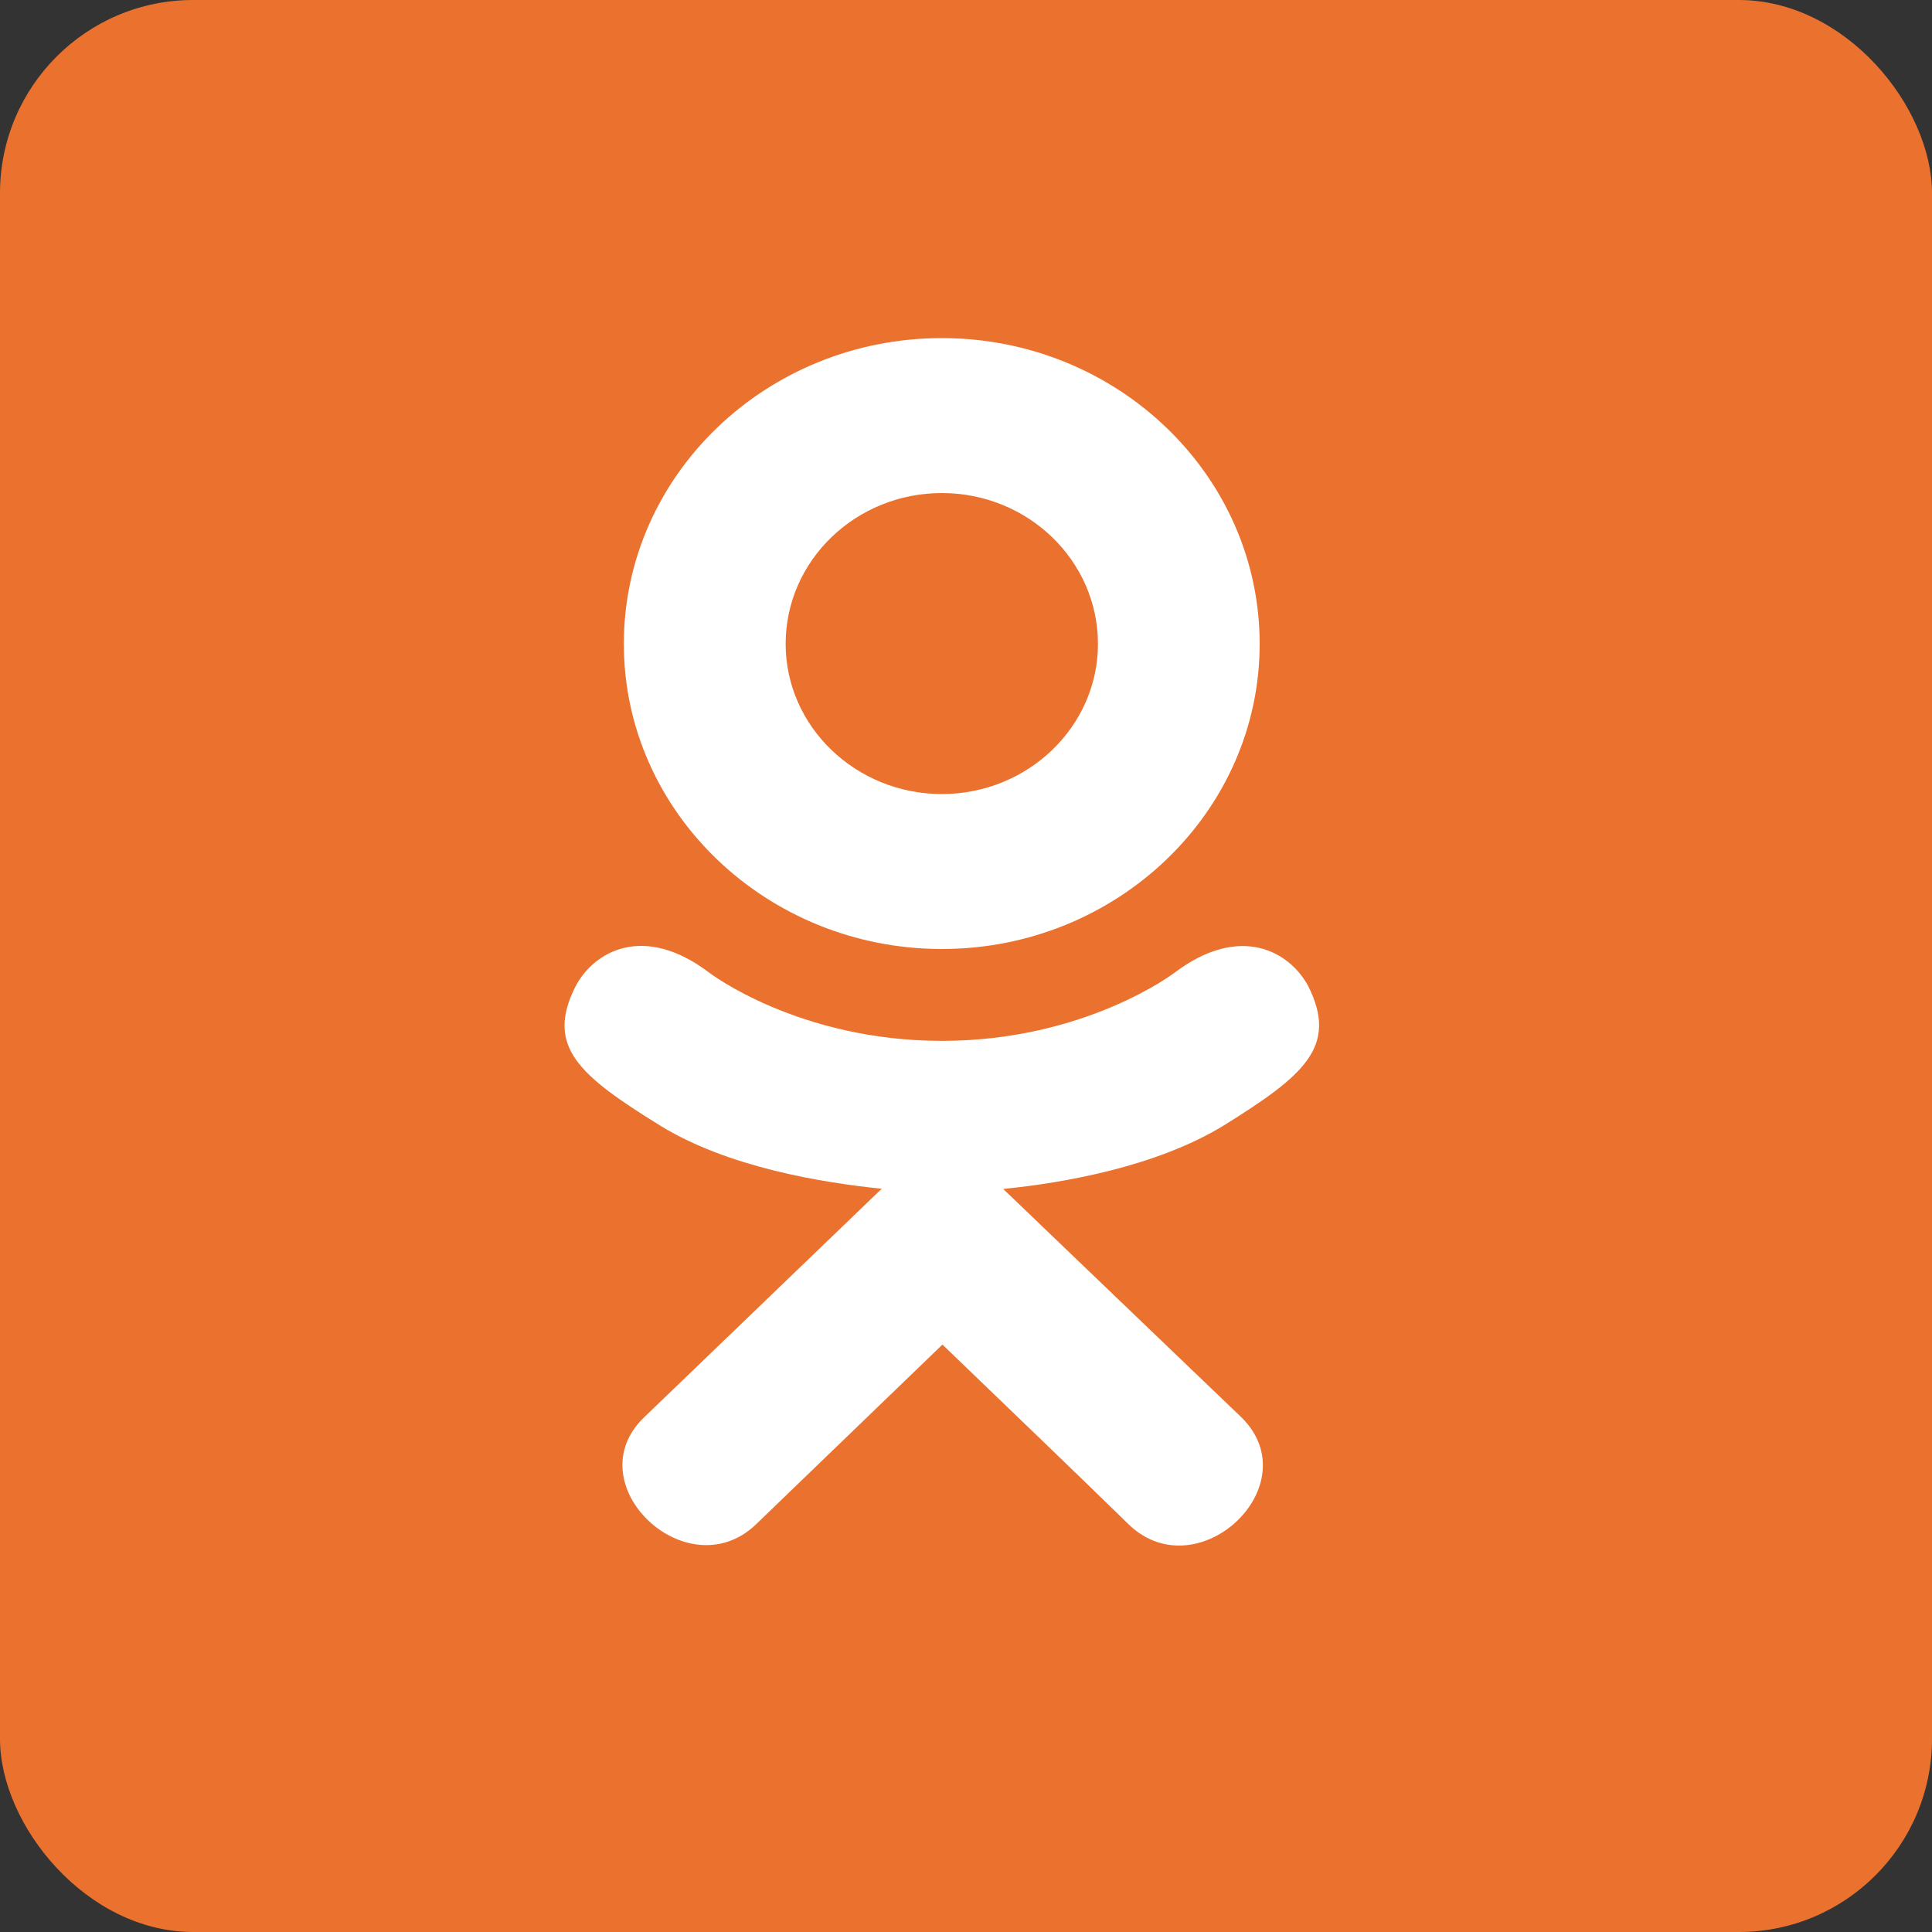 <svg width="20" height="20" viewBox="0 0 20 20" fill="none" xmlns="http://www.w3.org/2000/svg">
    <rect x="0" y="0" width="20" height="20" fill="#333333" stroke="none"/>
    <rect width="20" height="20" rx="2" fill="#EB722E"/>
    <g clip-path="url(#clip0)">
        <path d="M5.959 10.209C5.64 10.836 6.002 11.136 6.829 11.649C7.532 12.083 8.504 12.242 9.128 12.306C8.872 12.551 10.044 11.424 6.669 14.671C5.953 15.357 7.105 16.457 7.82 15.786L9.756 13.919C10.497 14.632 11.208 15.315 11.692 15.788C12.408 16.462 13.559 15.371 12.852 14.673C12.798 14.623 10.228 12.157 10.385 12.308C11.017 12.245 11.973 12.076 12.668 11.651L12.668 11.651C13.495 11.136 13.857 10.836 13.543 10.209C13.353 9.852 12.84 9.555 12.158 10.07C12.158 10.07 11.236 10.775 9.751 10.775C8.264 10.775 7.343 10.07 7.343 10.07C6.661 9.552 6.147 9.852 5.959 10.209Z" fill="white"/>
        <path d="M9.75 9.824C11.561 9.824 13.04 8.408 13.04 6.666C13.04 4.916 11.561 3.5 9.75 3.5C7.938 3.5 6.458 4.916 6.458 6.666C6.458 8.408 7.938 9.824 9.75 9.824ZM9.75 5.104C10.64 5.104 11.366 5.802 11.366 6.666C11.366 7.522 10.64 8.22 9.75 8.22C8.86 8.22 8.133 7.522 8.133 6.666C8.133 5.802 8.859 5.104 9.75 5.104Z" fill="white"/>
    </g>
    <defs>
        <clipPath id="clip0">
            <rect width="12.5" height="12.5" fill="white" transform="translate(3.5 3.5)"/>
        </clipPath>
    </defs>
</svg>

